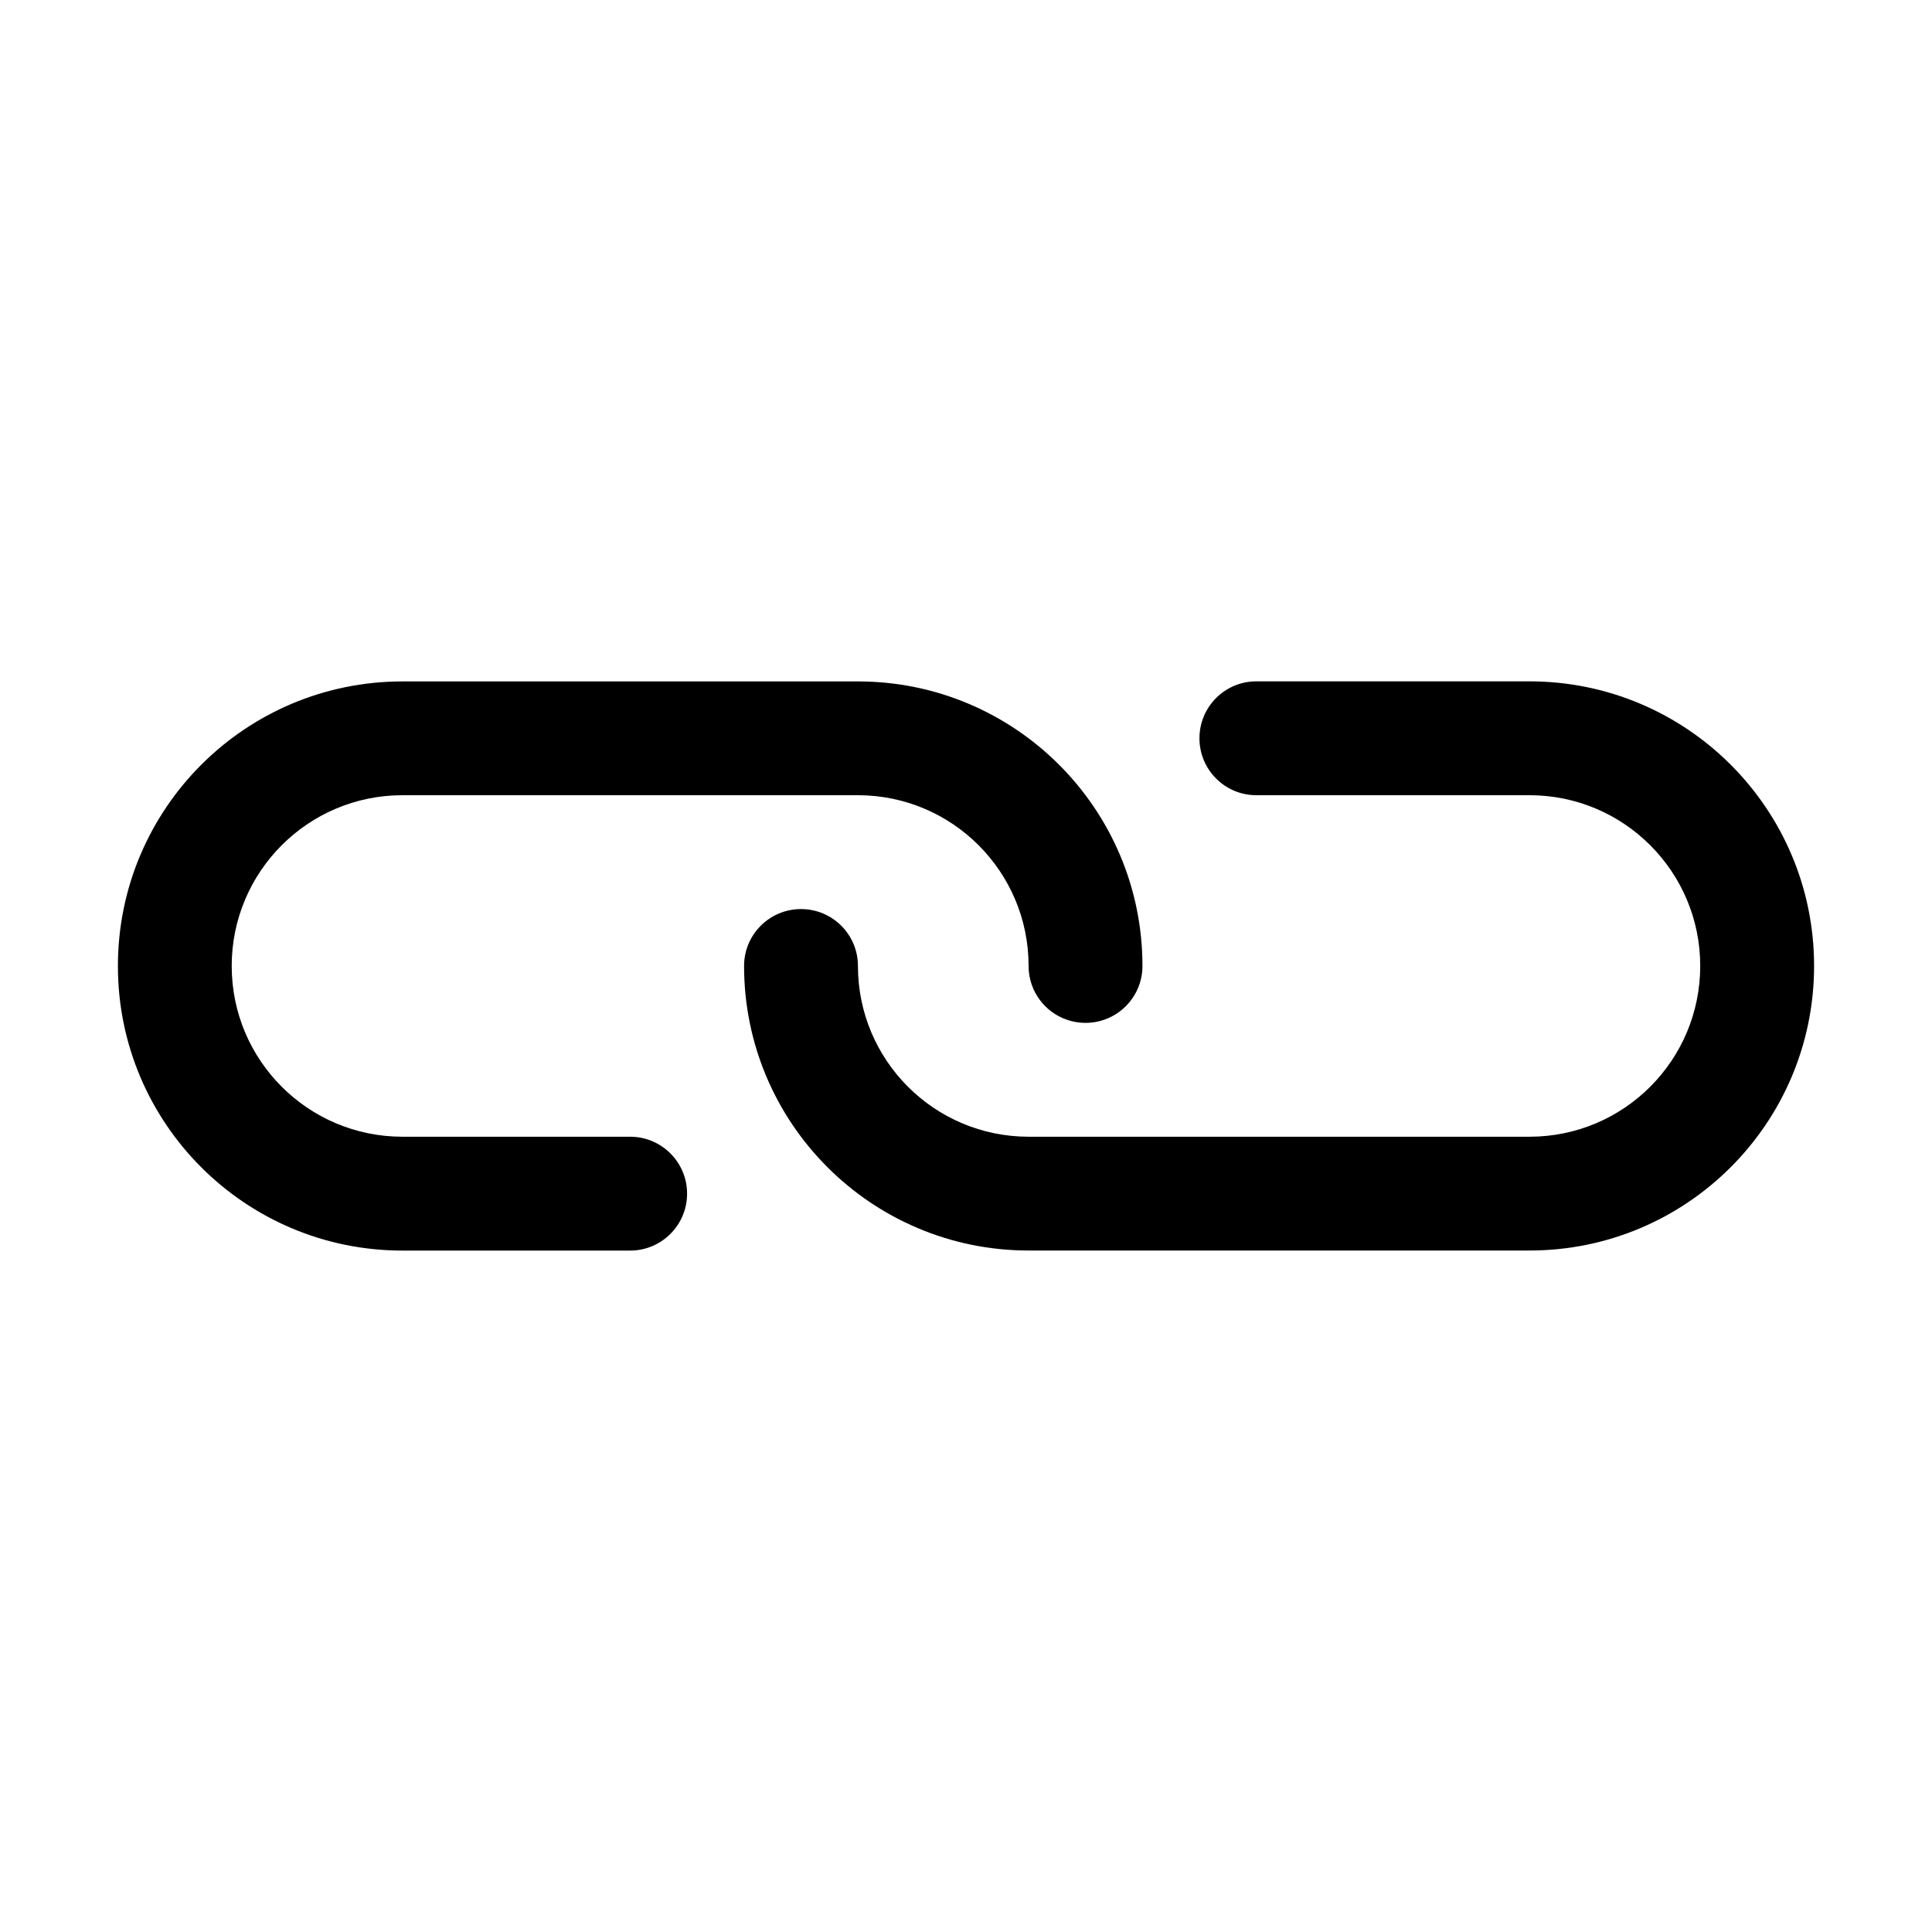 <svg width="30" height="30" viewBox="0 0 30 30" fill="none" xmlns="http://www.w3.org/2000/svg">
<g clip-path="url(#clip0)">
<g clip-path="url(#clip1)">
<path d="M9.785 17.651L6.25 17.651C4.785 17.651 3.598 16.465 3.598 15C3.598 13.535 4.785 12.348 6.249 12.348L13.321 12.348C14.785 12.348 15.972 13.535 15.972 15C15.972 15.488 16.368 15.883 16.856 15.883C17.344 15.883 17.74 15.488 17.74 15C17.74 12.559 15.761 10.581 13.321 10.581L6.25 10.581C3.809 10.581 1.831 12.559 1.831 15C1.83 17.441 3.808 19.419 6.25 19.419H9.785C10.273 19.419 10.669 19.023 10.669 18.535C10.669 18.047 10.273 17.651 9.785 17.651Z" fill="black"/>
<path d="M28.169 14.999C28.169 12.559 26.19 10.58 23.75 10.58L19.508 10.58C19.02 10.58 18.625 10.976 18.625 11.464C18.625 11.952 19.02 12.348 19.508 12.348L23.75 12.348C25.214 12.348 26.401 13.535 26.401 14.999C26.401 16.464 25.215 17.651 23.75 17.651L15.973 17.651C14.508 17.651 13.322 16.464 13.322 14.999C13.322 14.511 12.926 14.116 12.438 14.116C11.95 14.116 11.554 14.511 11.554 14.999C11.554 17.44 13.532 19.418 15.973 19.418L23.75 19.418C26.191 19.418 28.169 17.44 28.169 14.999Z" fill="black"/>
</g>
</g>
<defs>
<clipPath id="clip0">
<rect width="30" height="30" fill="white"/>
</clipPath>
<clipPath id="clip1">
<rect width="21.213" height="21.213" fill="white" transform="translate(15) rotate(45)"/>
</clipPath>
</defs>
</svg>
